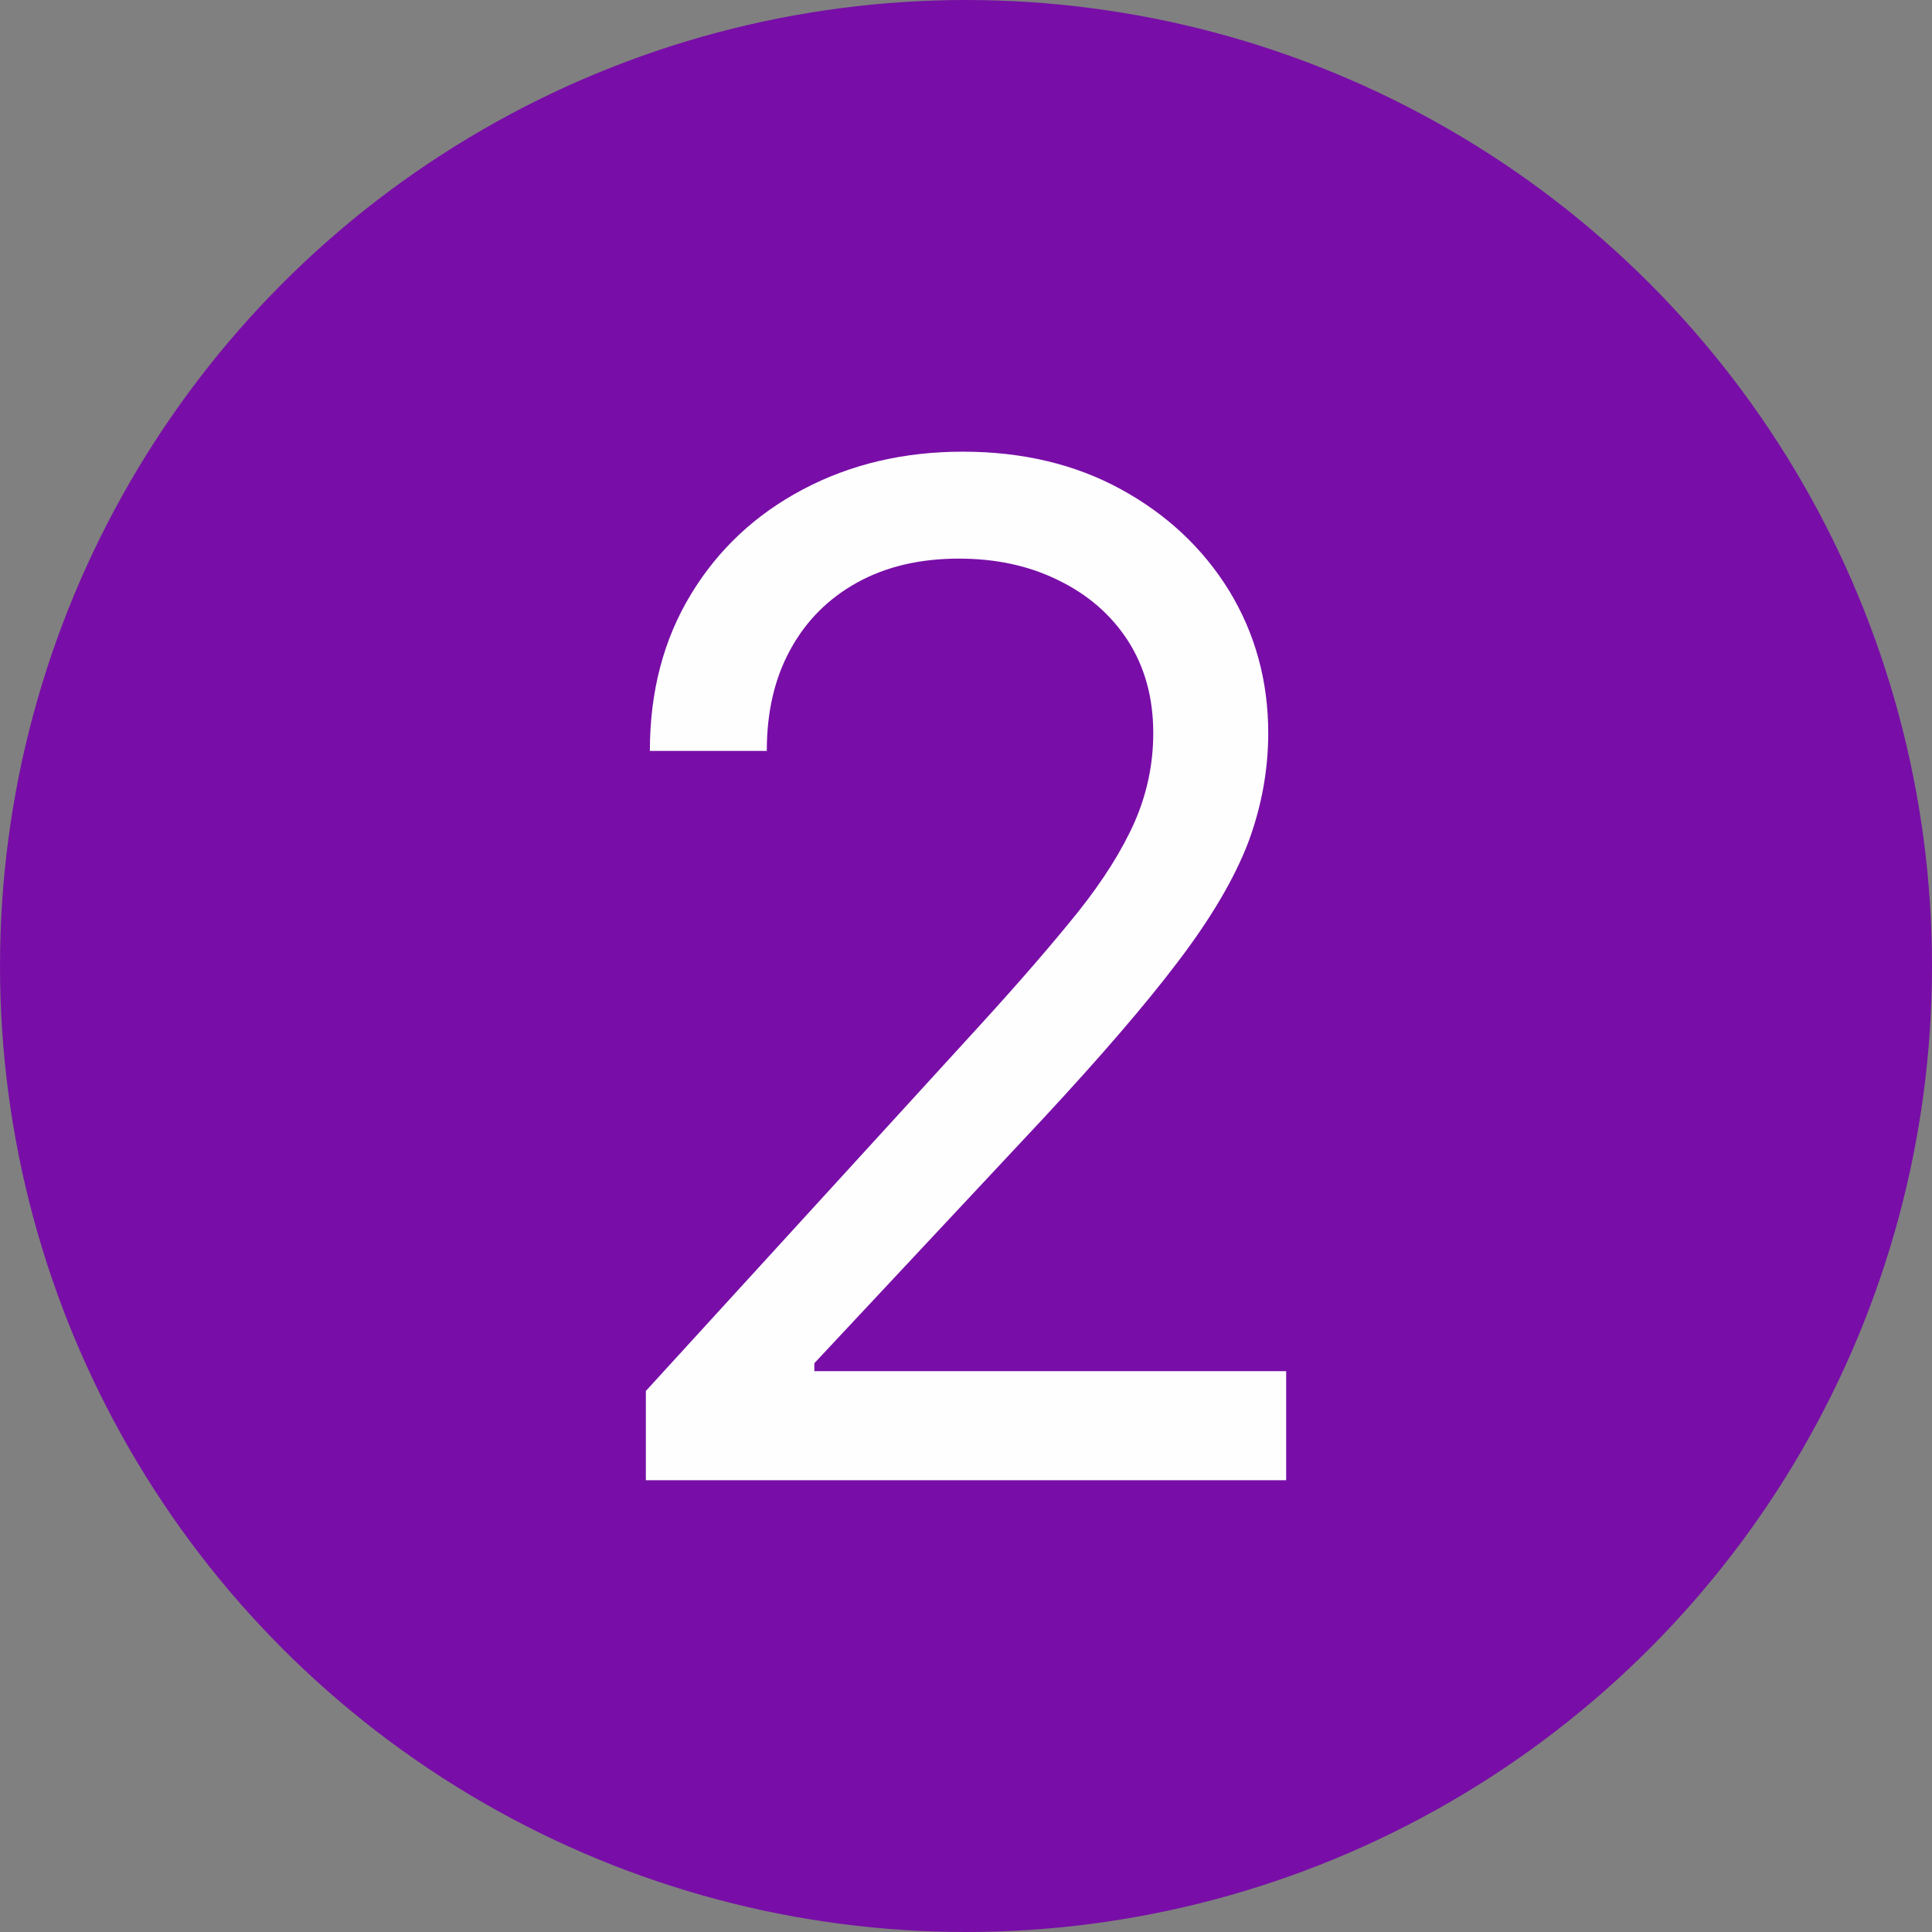 <?xml version="1.0" encoding="UTF-8"?>
<!DOCTYPE svg PUBLIC "-//W3C//DTD SVG 1.1//EN" "http://www.w3.org/Graphics/SVG/1.1/DTD/svg11.dtd">
<!-- Creator: CorelDRAW 2020 (64-Bit) -->
<svg xmlns="http://www.w3.org/2000/svg" xml:space="preserve" width="38.726mm" height="38.726mm" version="1.1" style="shape-rendering:geometricPrecision; text-rendering:geometricPrecision; image-rendering:optimizeQuality; fill-rule:evenodd; clip-rule:evenodd"
viewBox="0 0 226.36 226.36"
 xmlns:xlink="http://www.w3.org/1999/xlink"
 xmlns:xodm="http://www.corel.com/coreldraw/odm/2003">
 <rect x="0" y="0" width="226.36" height="226.36" fill="#808080" stroke="none"/>
 <defs>
  <style type="text/css">
   <![CDATA[
    .fil0 {fill:#780EA7}
    .fil1 {fill:#FEFEFE;fill-rule:nonzero}
   ]]>
  </style>
 </defs>
 <g id="Capa_x0020_1">
  <g id="_1550641011056">
   <circle class="fil0" cx="113.18" cy="113.18" r="113.18"/>
   <path class="fil1" d="M75.67 173.43l0 -10.46 39.23 -42.94c4.6,-5.04 8.39,-9.43 11.39,-13.16 2.97,-3.73 5.18,-7.25 6.65,-10.57 1.44,-3.3 2.18,-6.78 2.18,-10.41 0,-4.17 -1.01,-7.79 -3,-10.87 -1.99,-3.05 -4.71,-5.39 -8.17,-7.06 -3.43,-1.69 -7.3,-2.51 -11.61,-2.51 -4.55,0 -8.53,0.93 -11.93,2.81 -3.38,1.88 -5.99,4.5 -7.82,7.87 -1.85,3.38 -2.75,7.3 -2.75,11.85l-13.7 0c0,-6.97 1.61,-13.08 4.82,-18.36 3.19,-5.26 7.57,-9.35 13.13,-12.29 5.56,-2.94 11.8,-4.41 18.72,-4.41 6.97,0 13.16,1.47 18.53,4.41 5.37,2.94 9.59,6.89 12.67,11.88 3.05,5.01 4.58,10.57 4.58,16.67 0,4.36 -0.79,8.64 -2.34,12.81 -1.58,4.14 -4.28,8.77 -8.15,13.87 -3.84,5.09 -9.18,11.28 -15.99,18.61l-26.7 28.55 0 0.93 55.28 0 0 12.78 -75.01 0z"/>
  </g>
 </g>
</svg>
